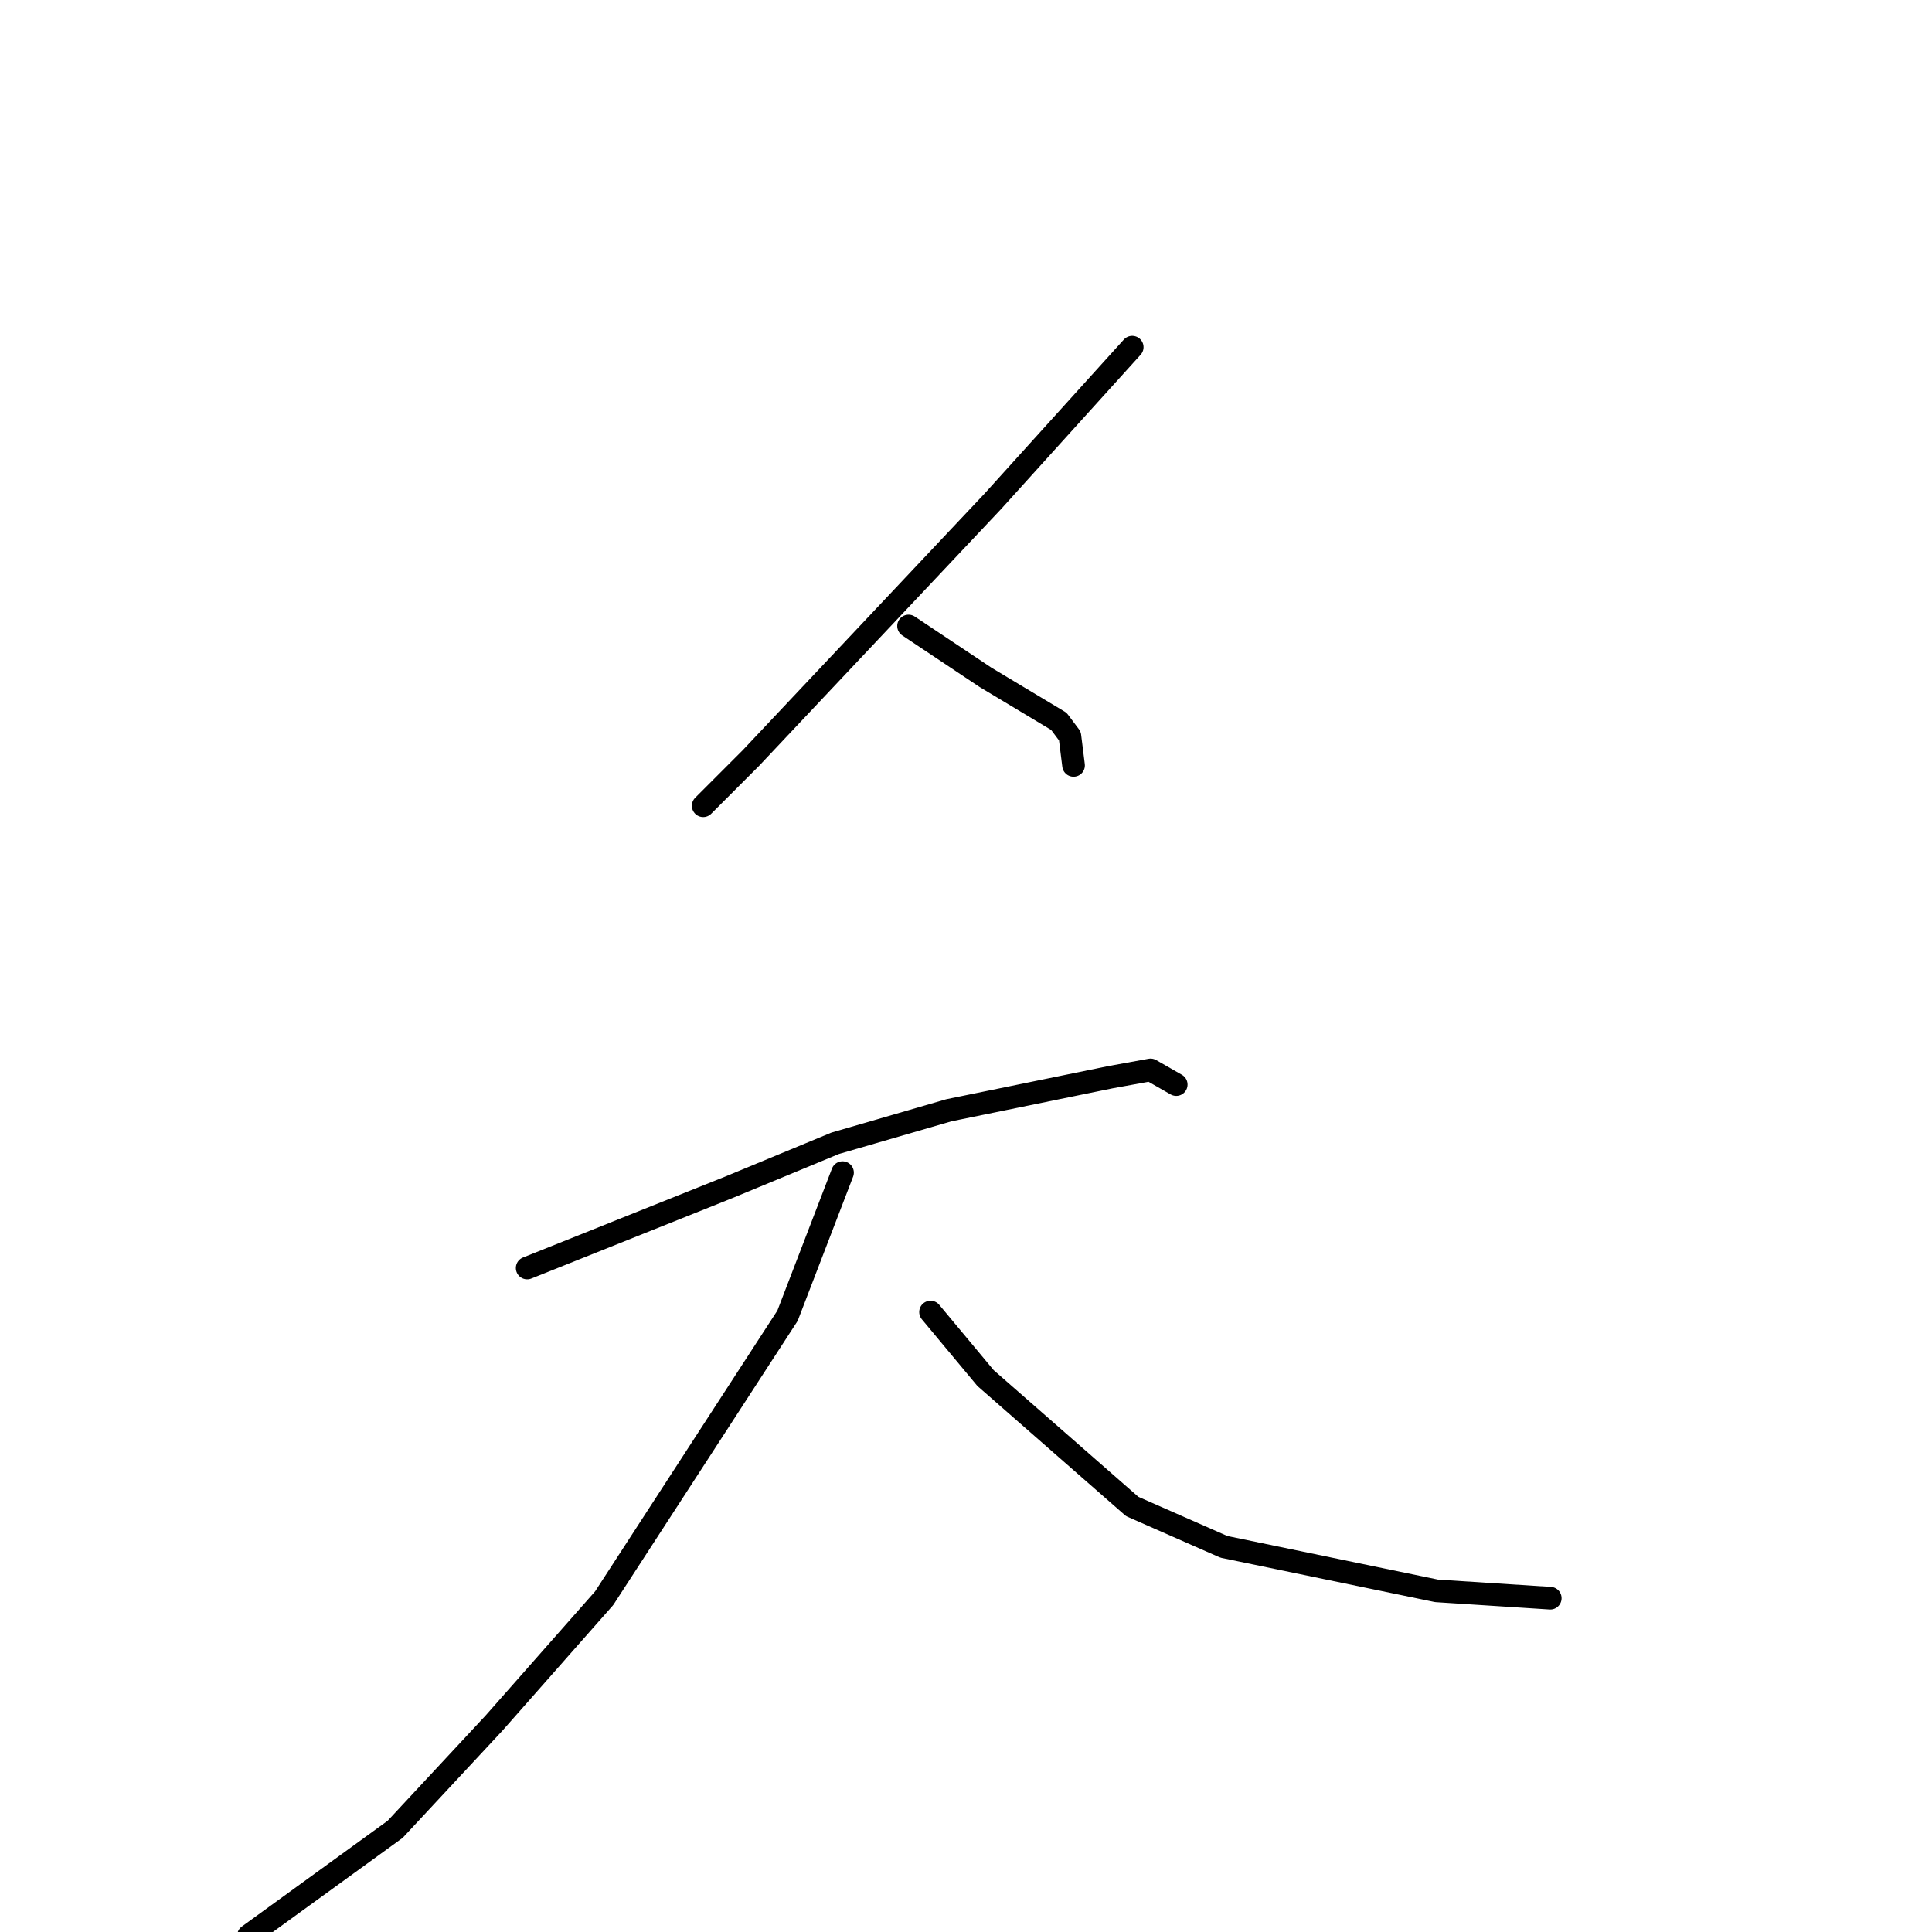 <?xml version="1.0" standalone="no"?>
    <svg width="256" height="256" xmlns="http://www.w3.org/2000/svg" version="1.1">
    <polyline stroke="black" stroke-width="3" stroke-linecap="round" fill="transparent" stroke-linejoin="round" points="150.025 46.002 131.561 66.419 99.492 100.448 93.176 106.767 93.176 106.767 " />
        <polyline stroke="black" stroke-width="3" stroke-linecap="round" fill="transparent" stroke-linejoin="round" points="120.386 82.947 130.589 89.753 140.307 95.586 141.765 97.531 142.251 101.42 142.251 101.42 " />
        <polyline stroke="black" stroke-width="3" stroke-linecap="round" fill="transparent" stroke-linejoin="round" points="69.853 168.018 96.577 157.324 110.668 151.49 125.73 147.115 147.11 142.74 152.455 141.768 155.856 143.712 155.856 143.712 " />
        <polyline stroke="black" stroke-width="3" stroke-linecap="round" fill="transparent" stroke-linejoin="round" points="111.639 155.379 104.351 174.338 80.056 211.769 65.48 228.297 52.36 242.395 32.925 256.492 32.925 256.492 " />
        <polyline stroke="black" stroke-width="3" stroke-linecap="round" fill="transparent" stroke-linejoin="round" points="123.301 173.852 130.589 182.602 150.025 199.616 162.172 204.964 190.354 210.797 205.417 211.769 205.417 211.769 " />
        </svg>